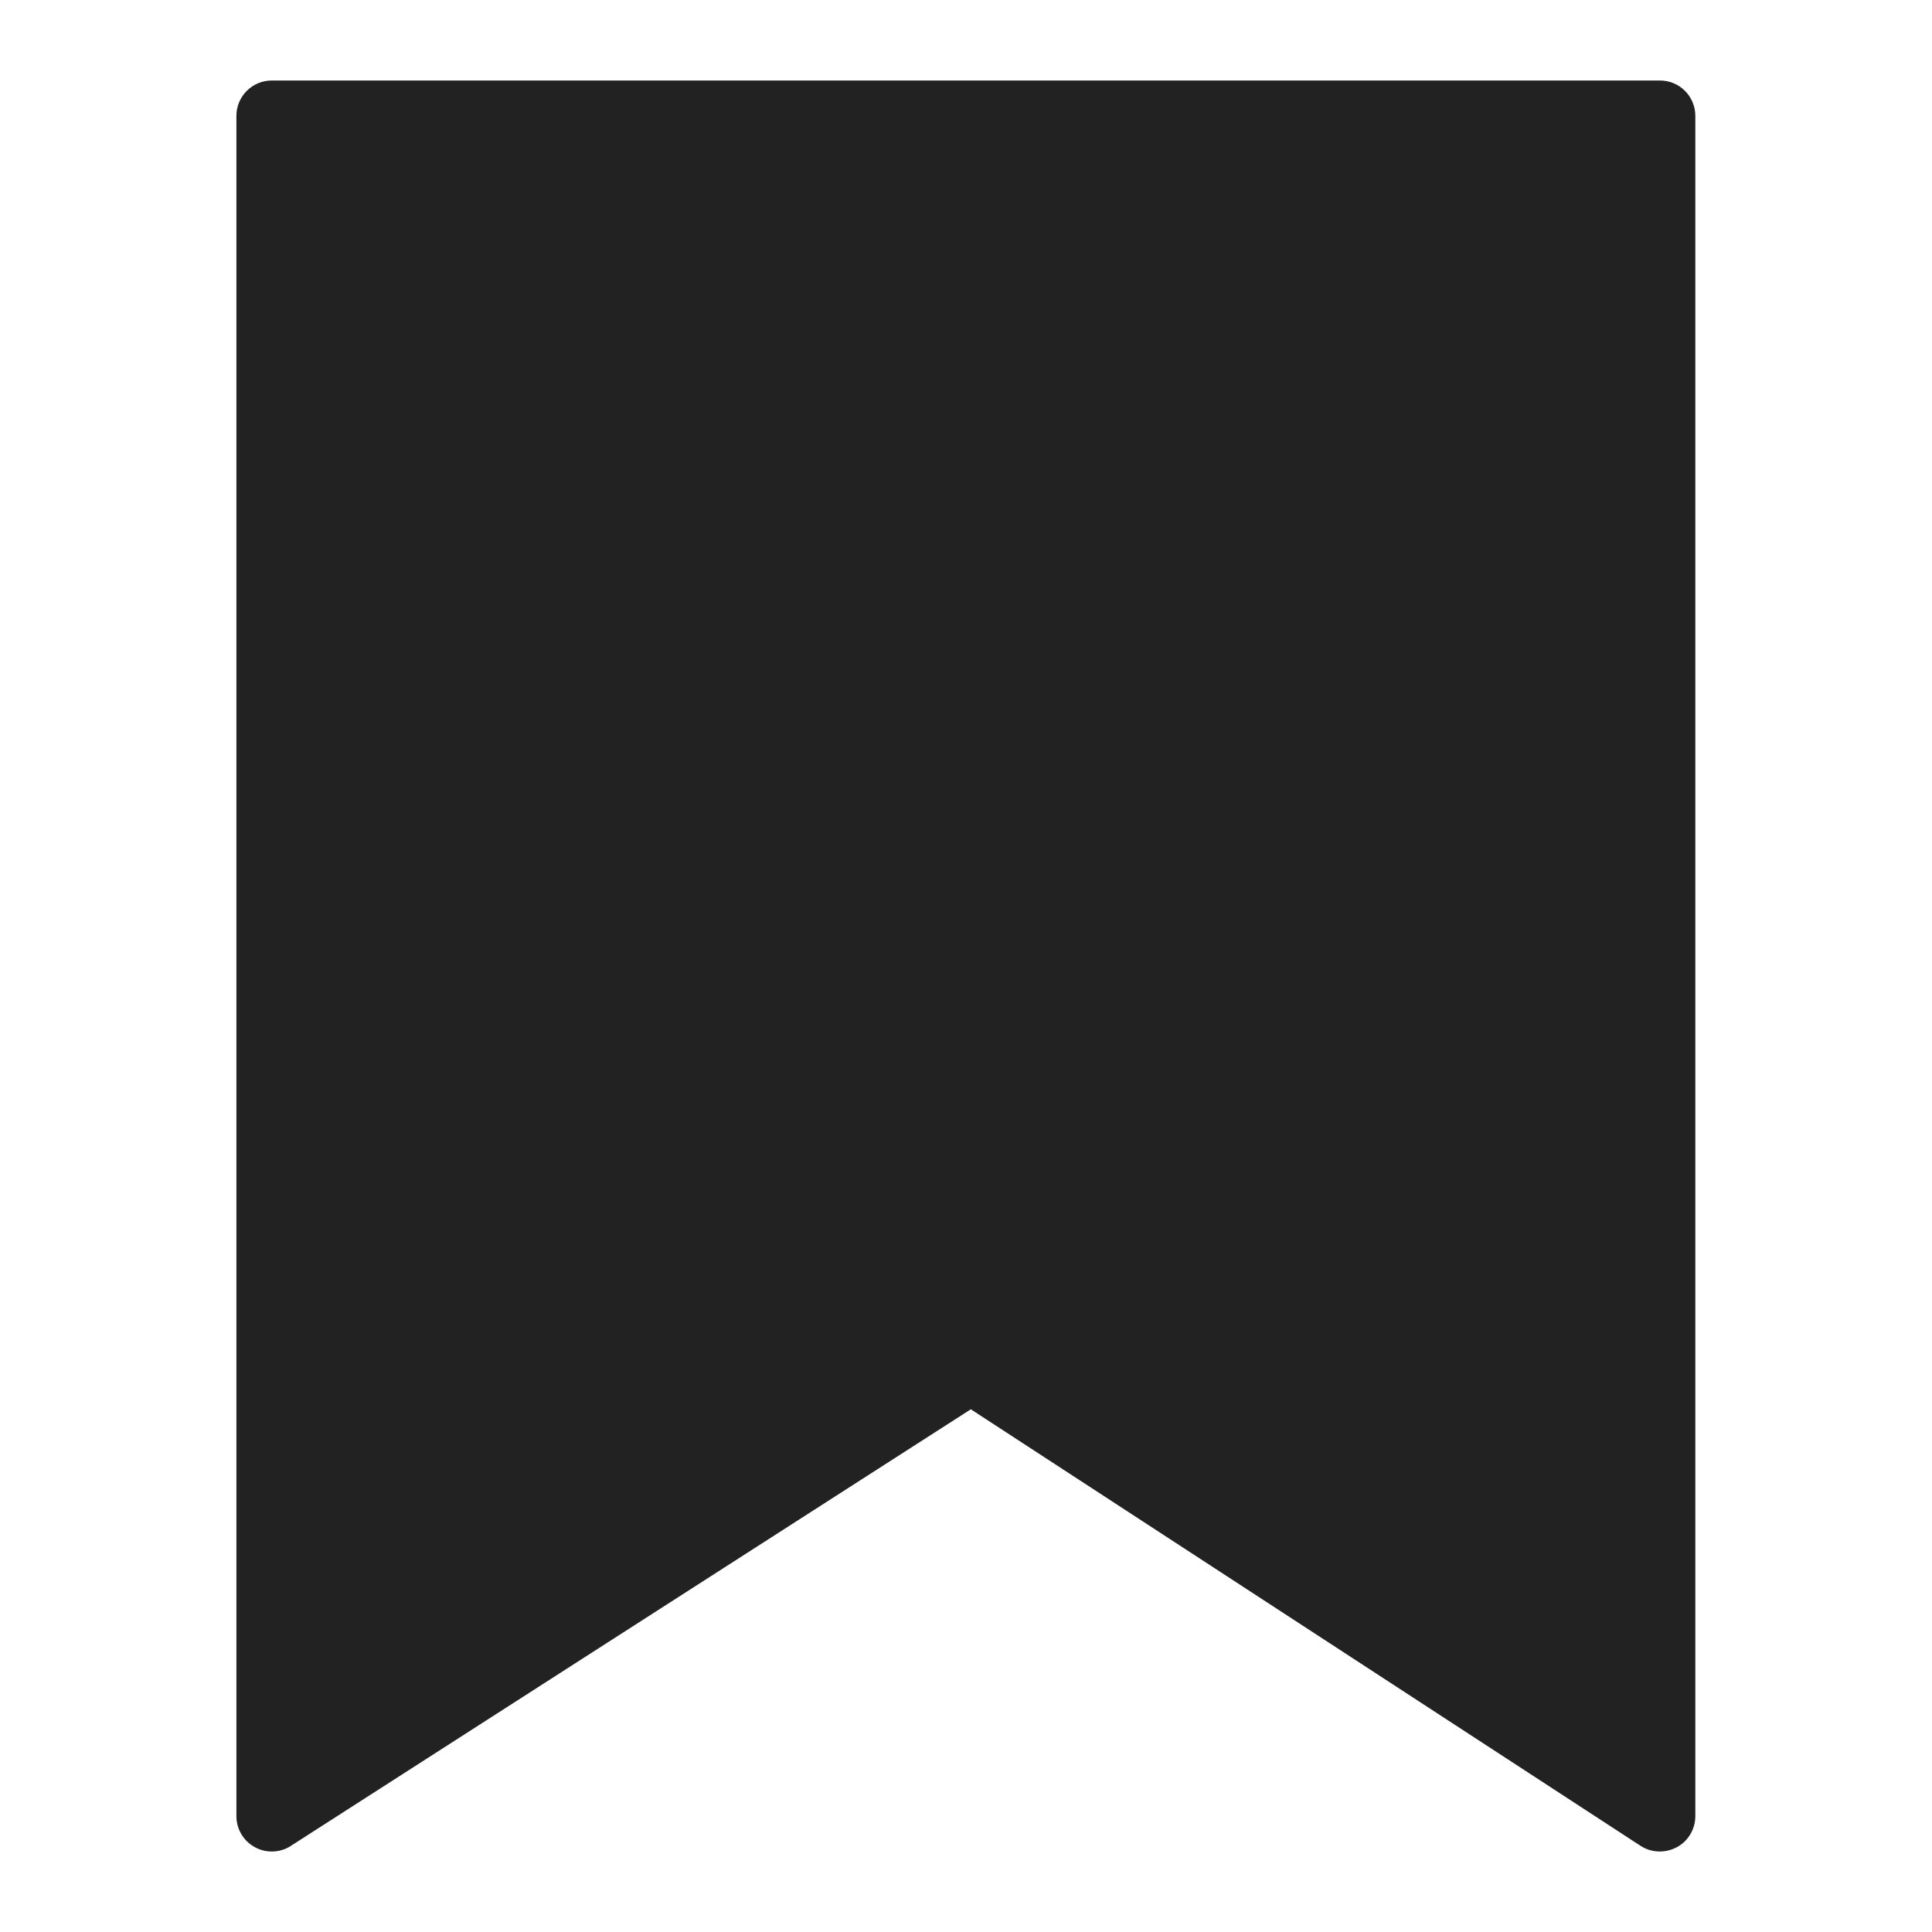 <svg width="72" height="72" viewBox="0 0 72 72" fill="none" xmlns="http://www.w3.org/2000/svg">
<g id="bookmark filled_XL 1">
<g id="a">
<path id="Vector" d="M61.87 3H10.13C9.4 3 8.81 3.59 8.81 4.32V67.68C8.81 68.16 9.07 68.61 9.5 68.84C9.7 68.95 9.91 69 10.13 69C10.38 69 10.63 68.93 10.84 68.79L36.18 52.52L61.14 68.79C61.54 69.05 62.06 69.07 62.49 68.84C62.92 68.61 63.18 68.16 63.18 67.68V4.32C63.18 3.59 62.59 3 61.86 3H61.87Z" fill="#222222"/>
</g>
</g>
</svg>
